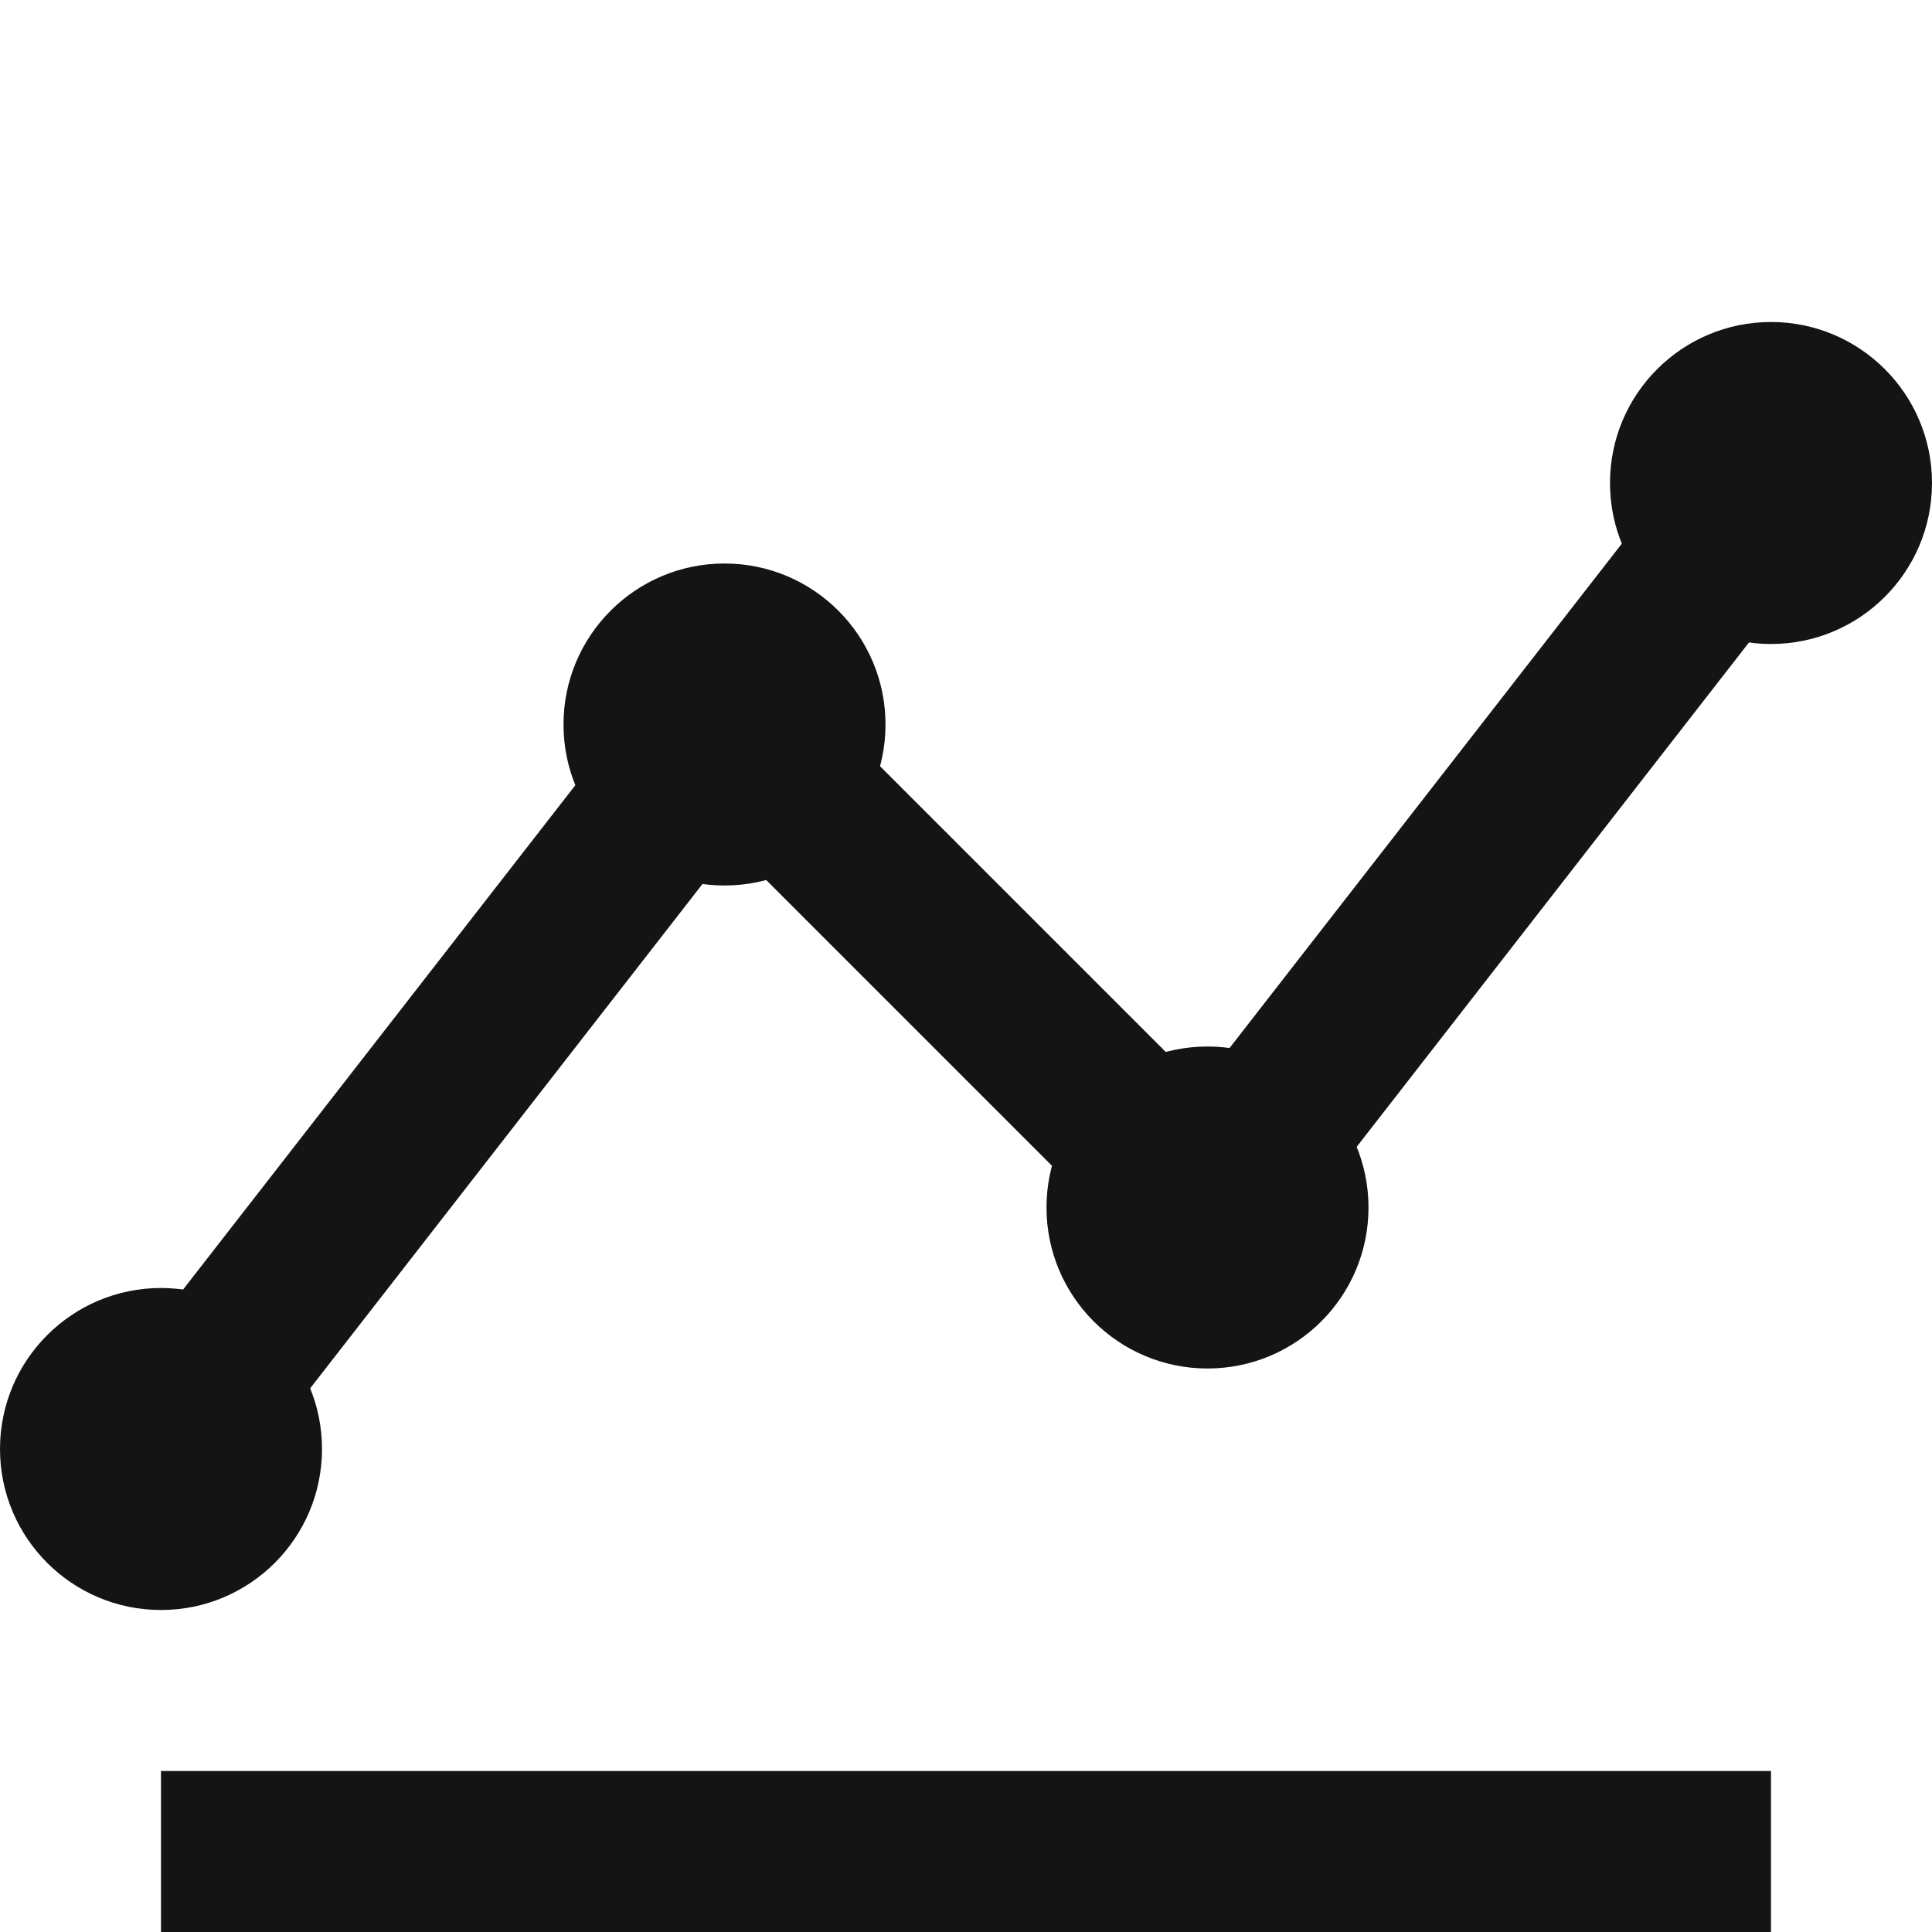 <?xml version="1.0" encoding="UTF-8"?>
<svg width="24px" height="24px" viewBox="0 0 24 24" version="1.1" xmlns="http://www.w3.org/2000/svg" xmlns:xlink="http://www.w3.org/1999/xlink">
    <!-- Generator: Sketch 48.1 (47250) - http://www.bohemiancoding.com/sketch -->
    <title>Icon / linegraph / bold / square</title>
    <desc>Created with Sketch.</desc>
    <defs></defs>
    <g id="Symbols" stroke="none" stroke-width="1" fill="none" fill-rule="evenodd">
        <g id="Icon-/-linegraph-/-bold-/-square">
            <g id="Grid"></g>
            <rect id="Rectangle" fill="#141414" x="2" y="22" width="20" height="2"></rect>
            <polygon id="Line-3" fill="#141414" fill-rule="nonzero" points="16.177 15.116 14.598 13.888 20.827 5.879 22.406 7.107"></polygon>
            <polygon id="Line" fill="#141414" fill-rule="nonzero" points="3.175 18.118 1.597 16.89 7.826 8.881 9.405 10.109"></polygon>
            <polygon id="Line-2" fill="#141414" fill-rule="nonzero" points="9.086 10.5 10.5 9.086 14.914 13.5 13.5 14.914"></polygon>
            <circle id="Oval-16" fill="#141414" cx="2" cy="18" r="2"></circle>
            <circle id="Oval-16" fill="#141414" cx="15" cy="15" r="2"></circle>
            <circle id="Oval-16" fill="#141414" cx="9" cy="9" r="2"></circle>
            <circle id="Oval-16" fill="#141414" cx="22" cy="6" r="2"></circle>
        </g>
    </g>
</svg>